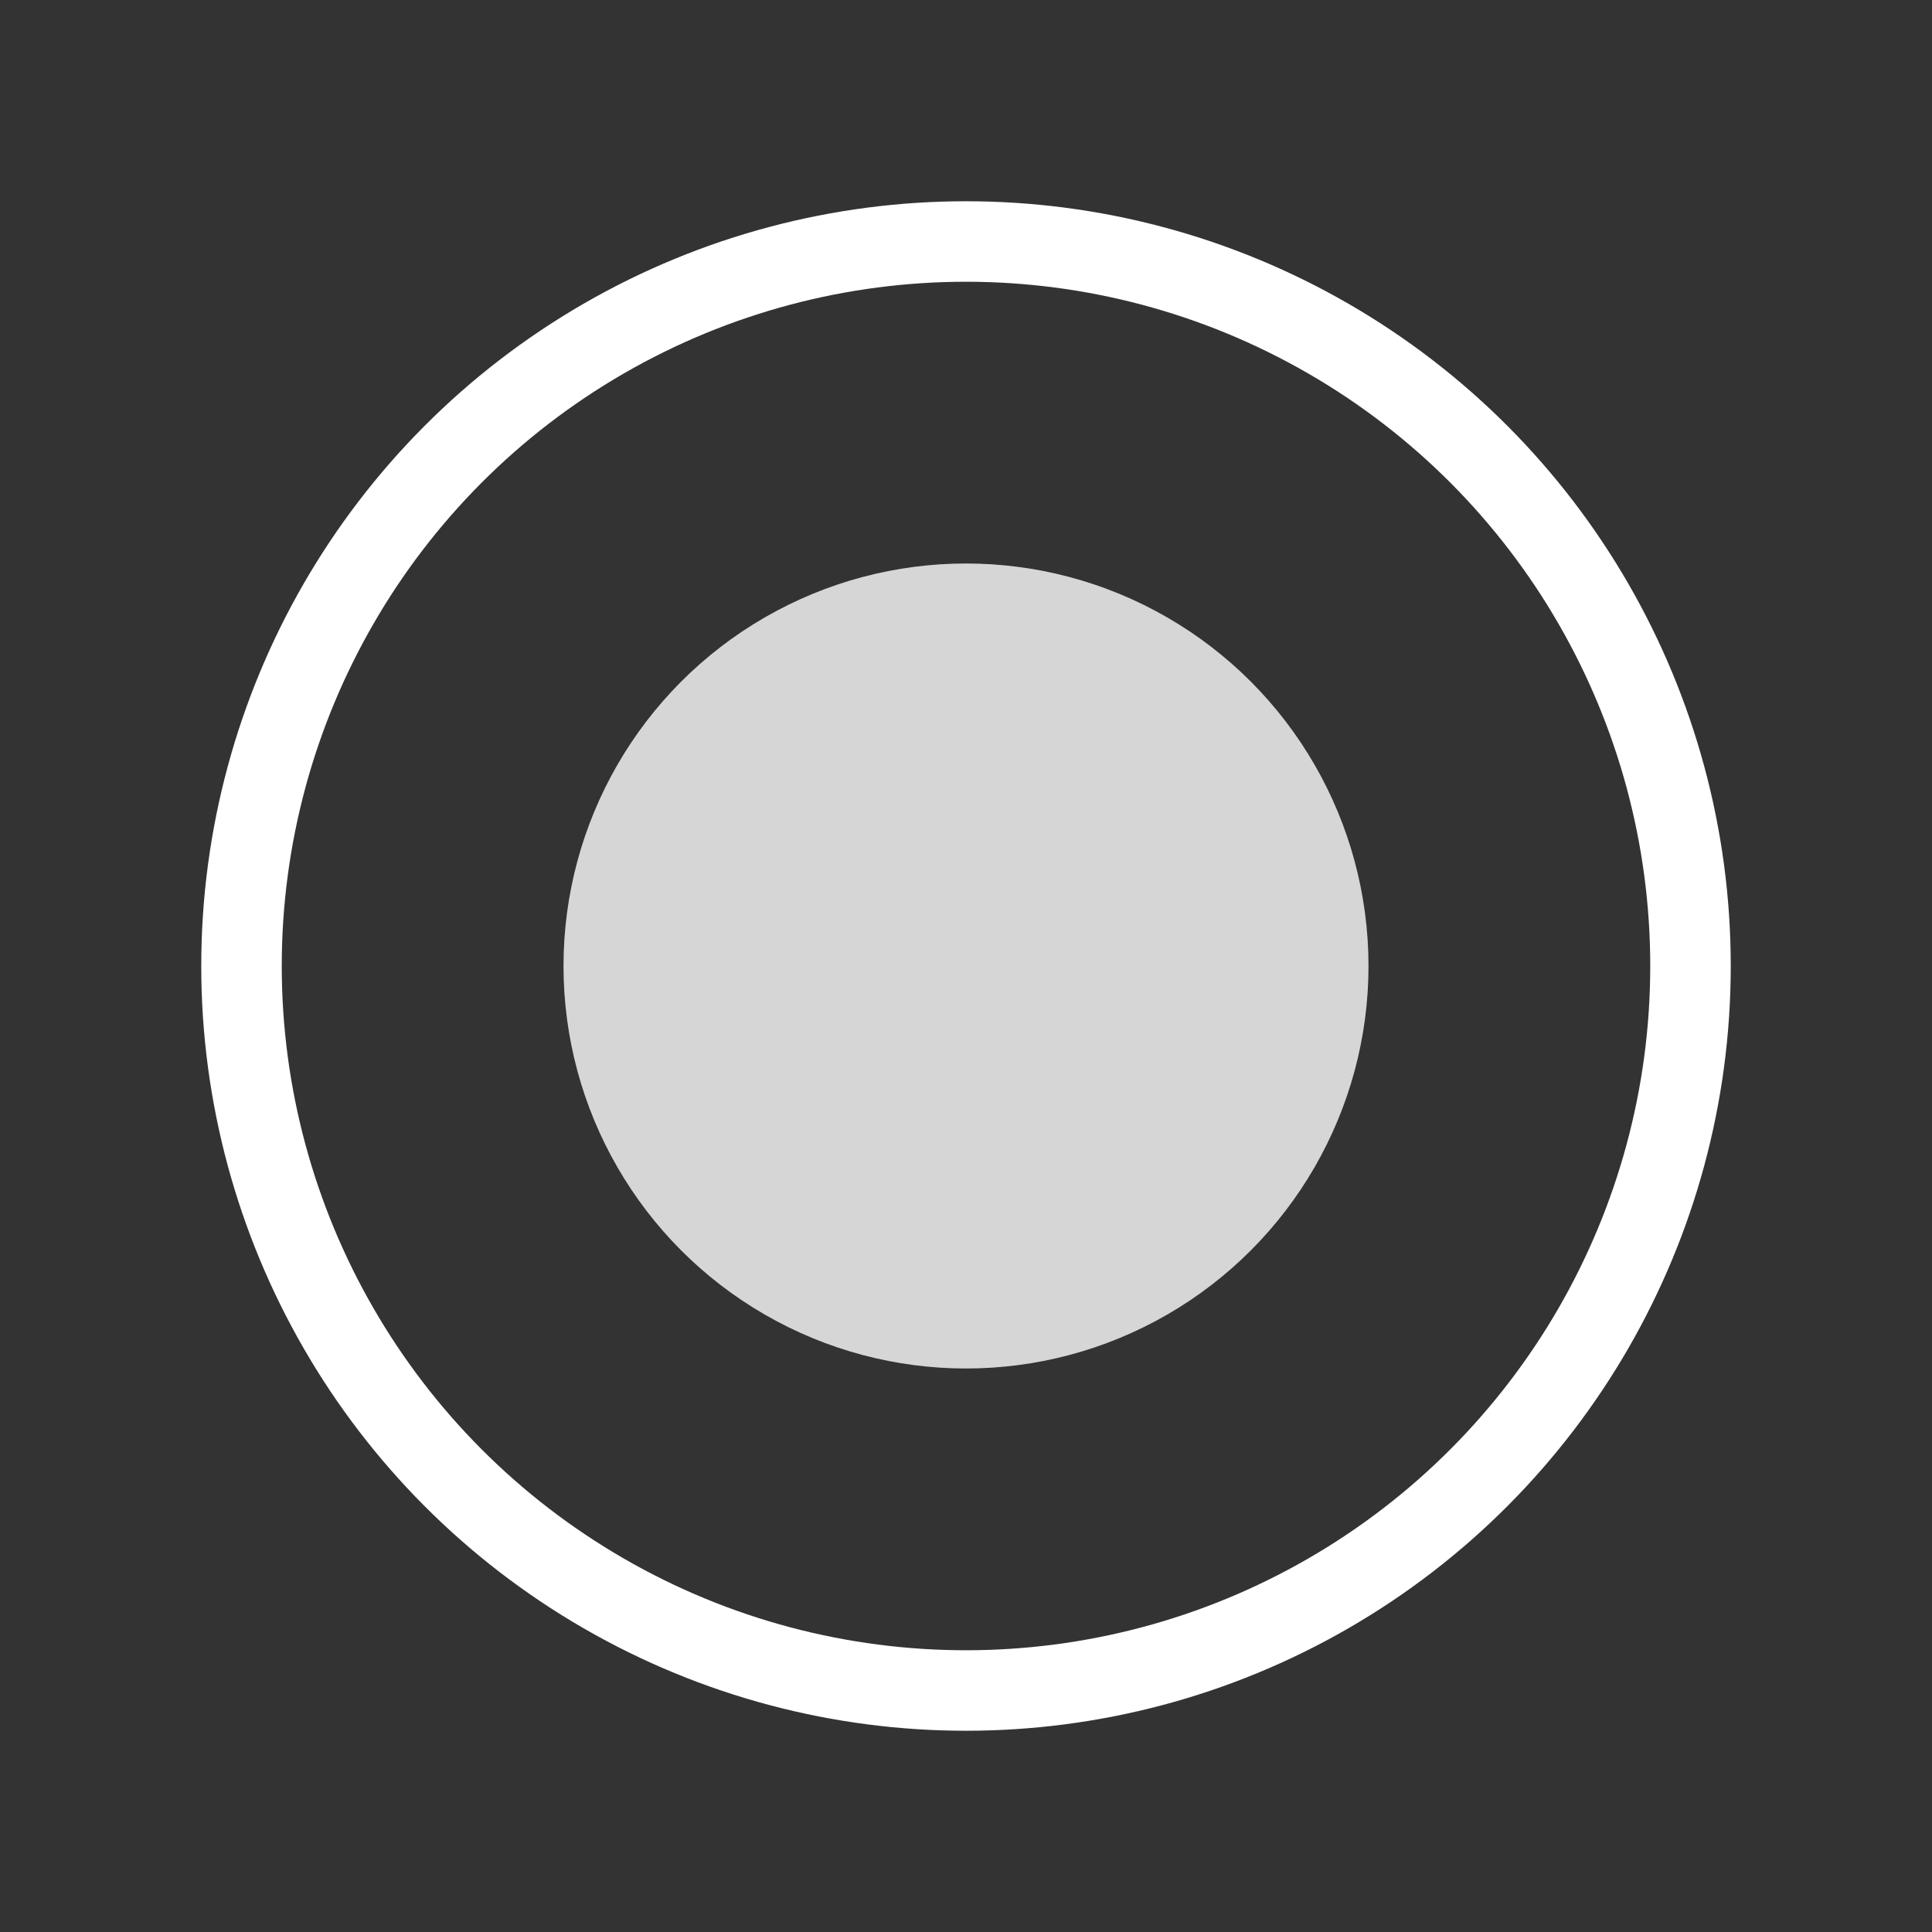 <svg xmlns="http://www.w3.org/2000/svg" viewBox="0 0 24 24">
  <rect x="0" y="0" width="24" height="24" fill="#333333" stroke="none"/>
  <circle cx="12" cy="12" r="5" fill="#ffffff" opacity="0.8"/>
  <circle cx="12" cy="12" r="9" stroke="#ffffff" fill="none"/>
</svg> 